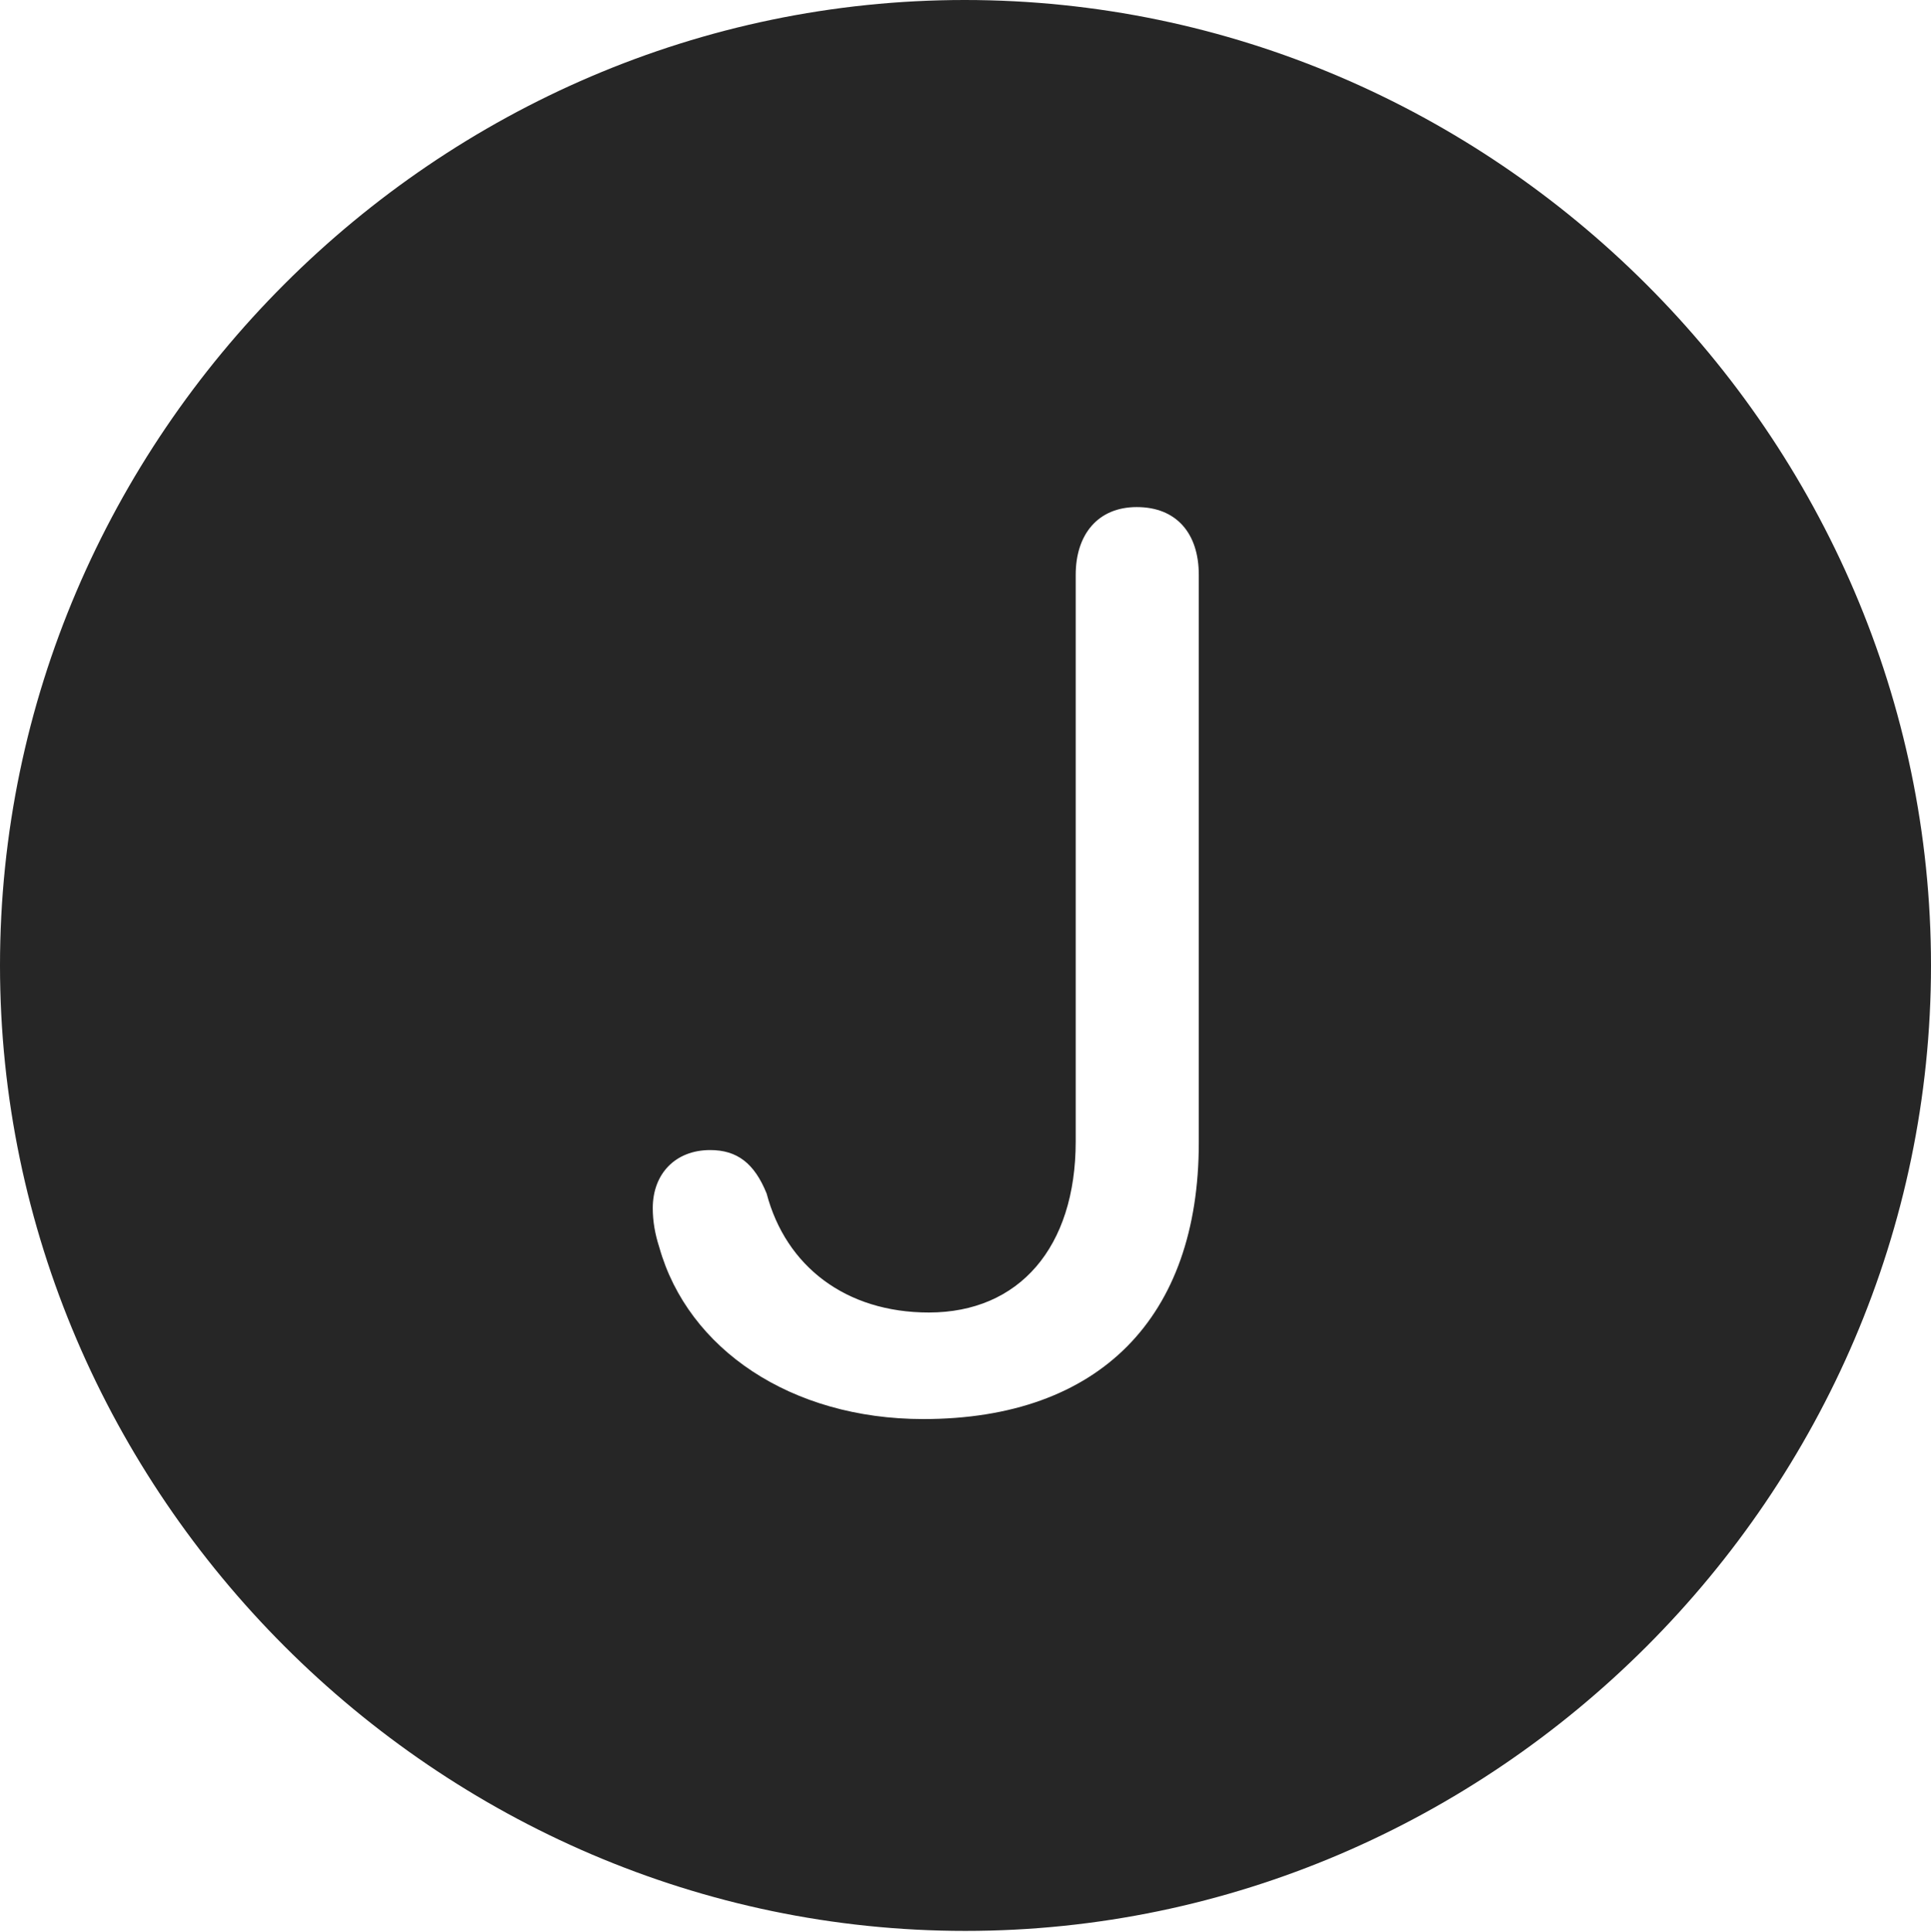 <?xml version="1.0" encoding="UTF-8"?>
<!--Generator: Apple Native CoreSVG 232.5-->
<!DOCTYPE svg
PUBLIC "-//W3C//DTD SVG 1.1//EN"
       "http://www.w3.org/Graphics/SVG/1.1/DTD/svg11.dtd">
<svg version="1.1" xmlns="http://www.w3.org/2000/svg" xmlns:xlink="http://www.w3.org/1999/xlink" width="97.96" height="97.993">
 <g>
  <rect height="97.993" opacity="0" width="97.96" x="0" y="0"/>
  <path d="M97.96 48.972C97.96 75.776 75.825 97.944 48.972 97.944C22.169 97.944 0 75.776 0 48.972C0 22.135 22.135 0 48.938 0C75.791 0 97.96 22.135 97.96 48.972ZM54.571 29.157L54.571 57.899C54.571 63.276 51.696 66.576 47.122 66.576C42.908 66.576 39.869 64.236 38.891 60.541C38.269 59 37.388 58.336 36.027 58.336C34.266 58.336 33.115 59.536 33.115 61.279C33.115 61.961 33.231 62.602 33.449 63.278C34.904 68.427 40.127 71.981 46.837 71.981C55.792 71.981 60.815 66.814 60.815 57.966L60.815 29.157C60.815 27.055 59.683 25.721 57.667 25.721C55.7 25.721 54.571 27.107 54.571 29.157Z" fill="#000000" fill-opacity="0.85"/>
 </g>
</svg>
